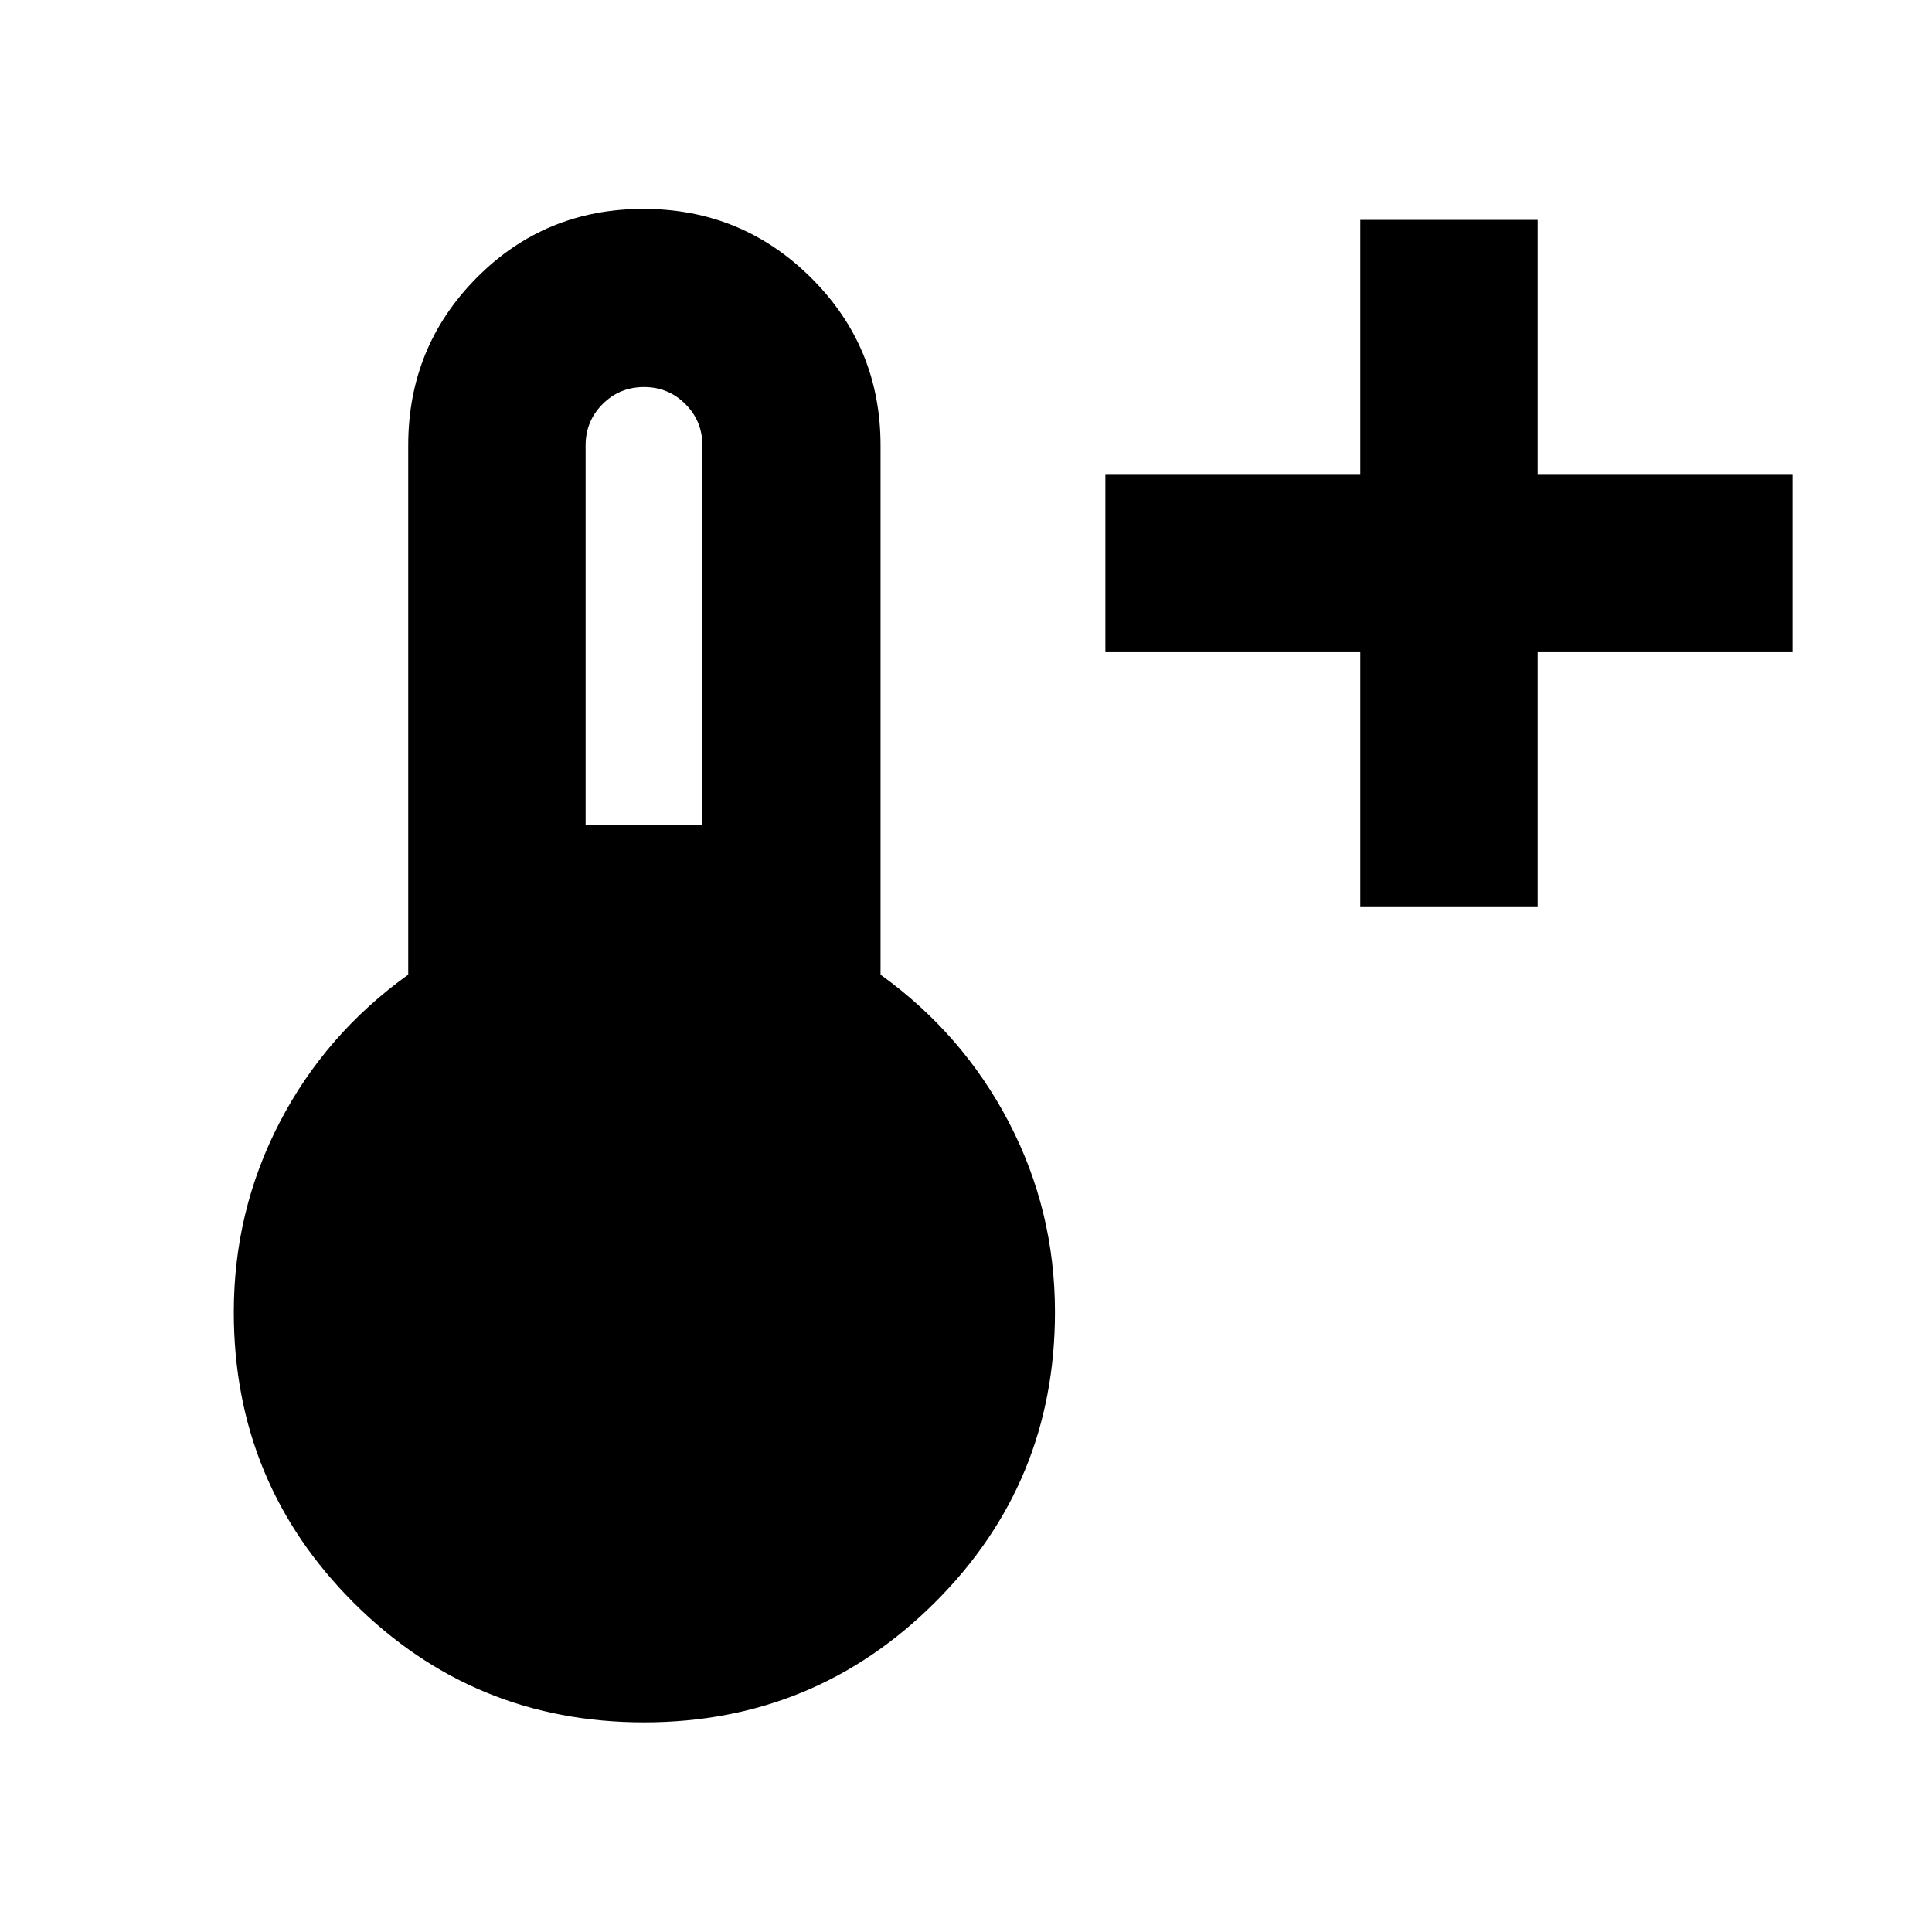 <svg xmlns="http://www.w3.org/2000/svg" height="40" viewBox="0 -960 960 960" width="40"><path d="M675.927-509.26v-126.667H549.26v-88.146h126.667V-850.74h88.146v126.667H890.74v88.146H764.073v126.667h-88.146ZM319.959-104.173q-84.762 0-144.274-59.481Q116.174-223.135 116.174-308q0-50.428 22.811-94.352 22.812-43.923 63.855-73.347v-262.968q0-48.974 33.966-83.255 33.965-34.282 82.882-34.282t83.383 34.282q34.465 34.281 34.465 83.255v262.968q40.856 29.424 63.761 73.347 22.906 43.924 22.906 94.352 0 84.865-59.741 144.346-59.742 59.481-144.503 59.481Zm-28.973-445.856h58.028v-188.638q0-12.096-8.459-20.555-8.46-8.459-20.555-8.459-12.095 0-20.555 8.459-8.459 8.459-8.459 20.555v188.638Z"/></svg>